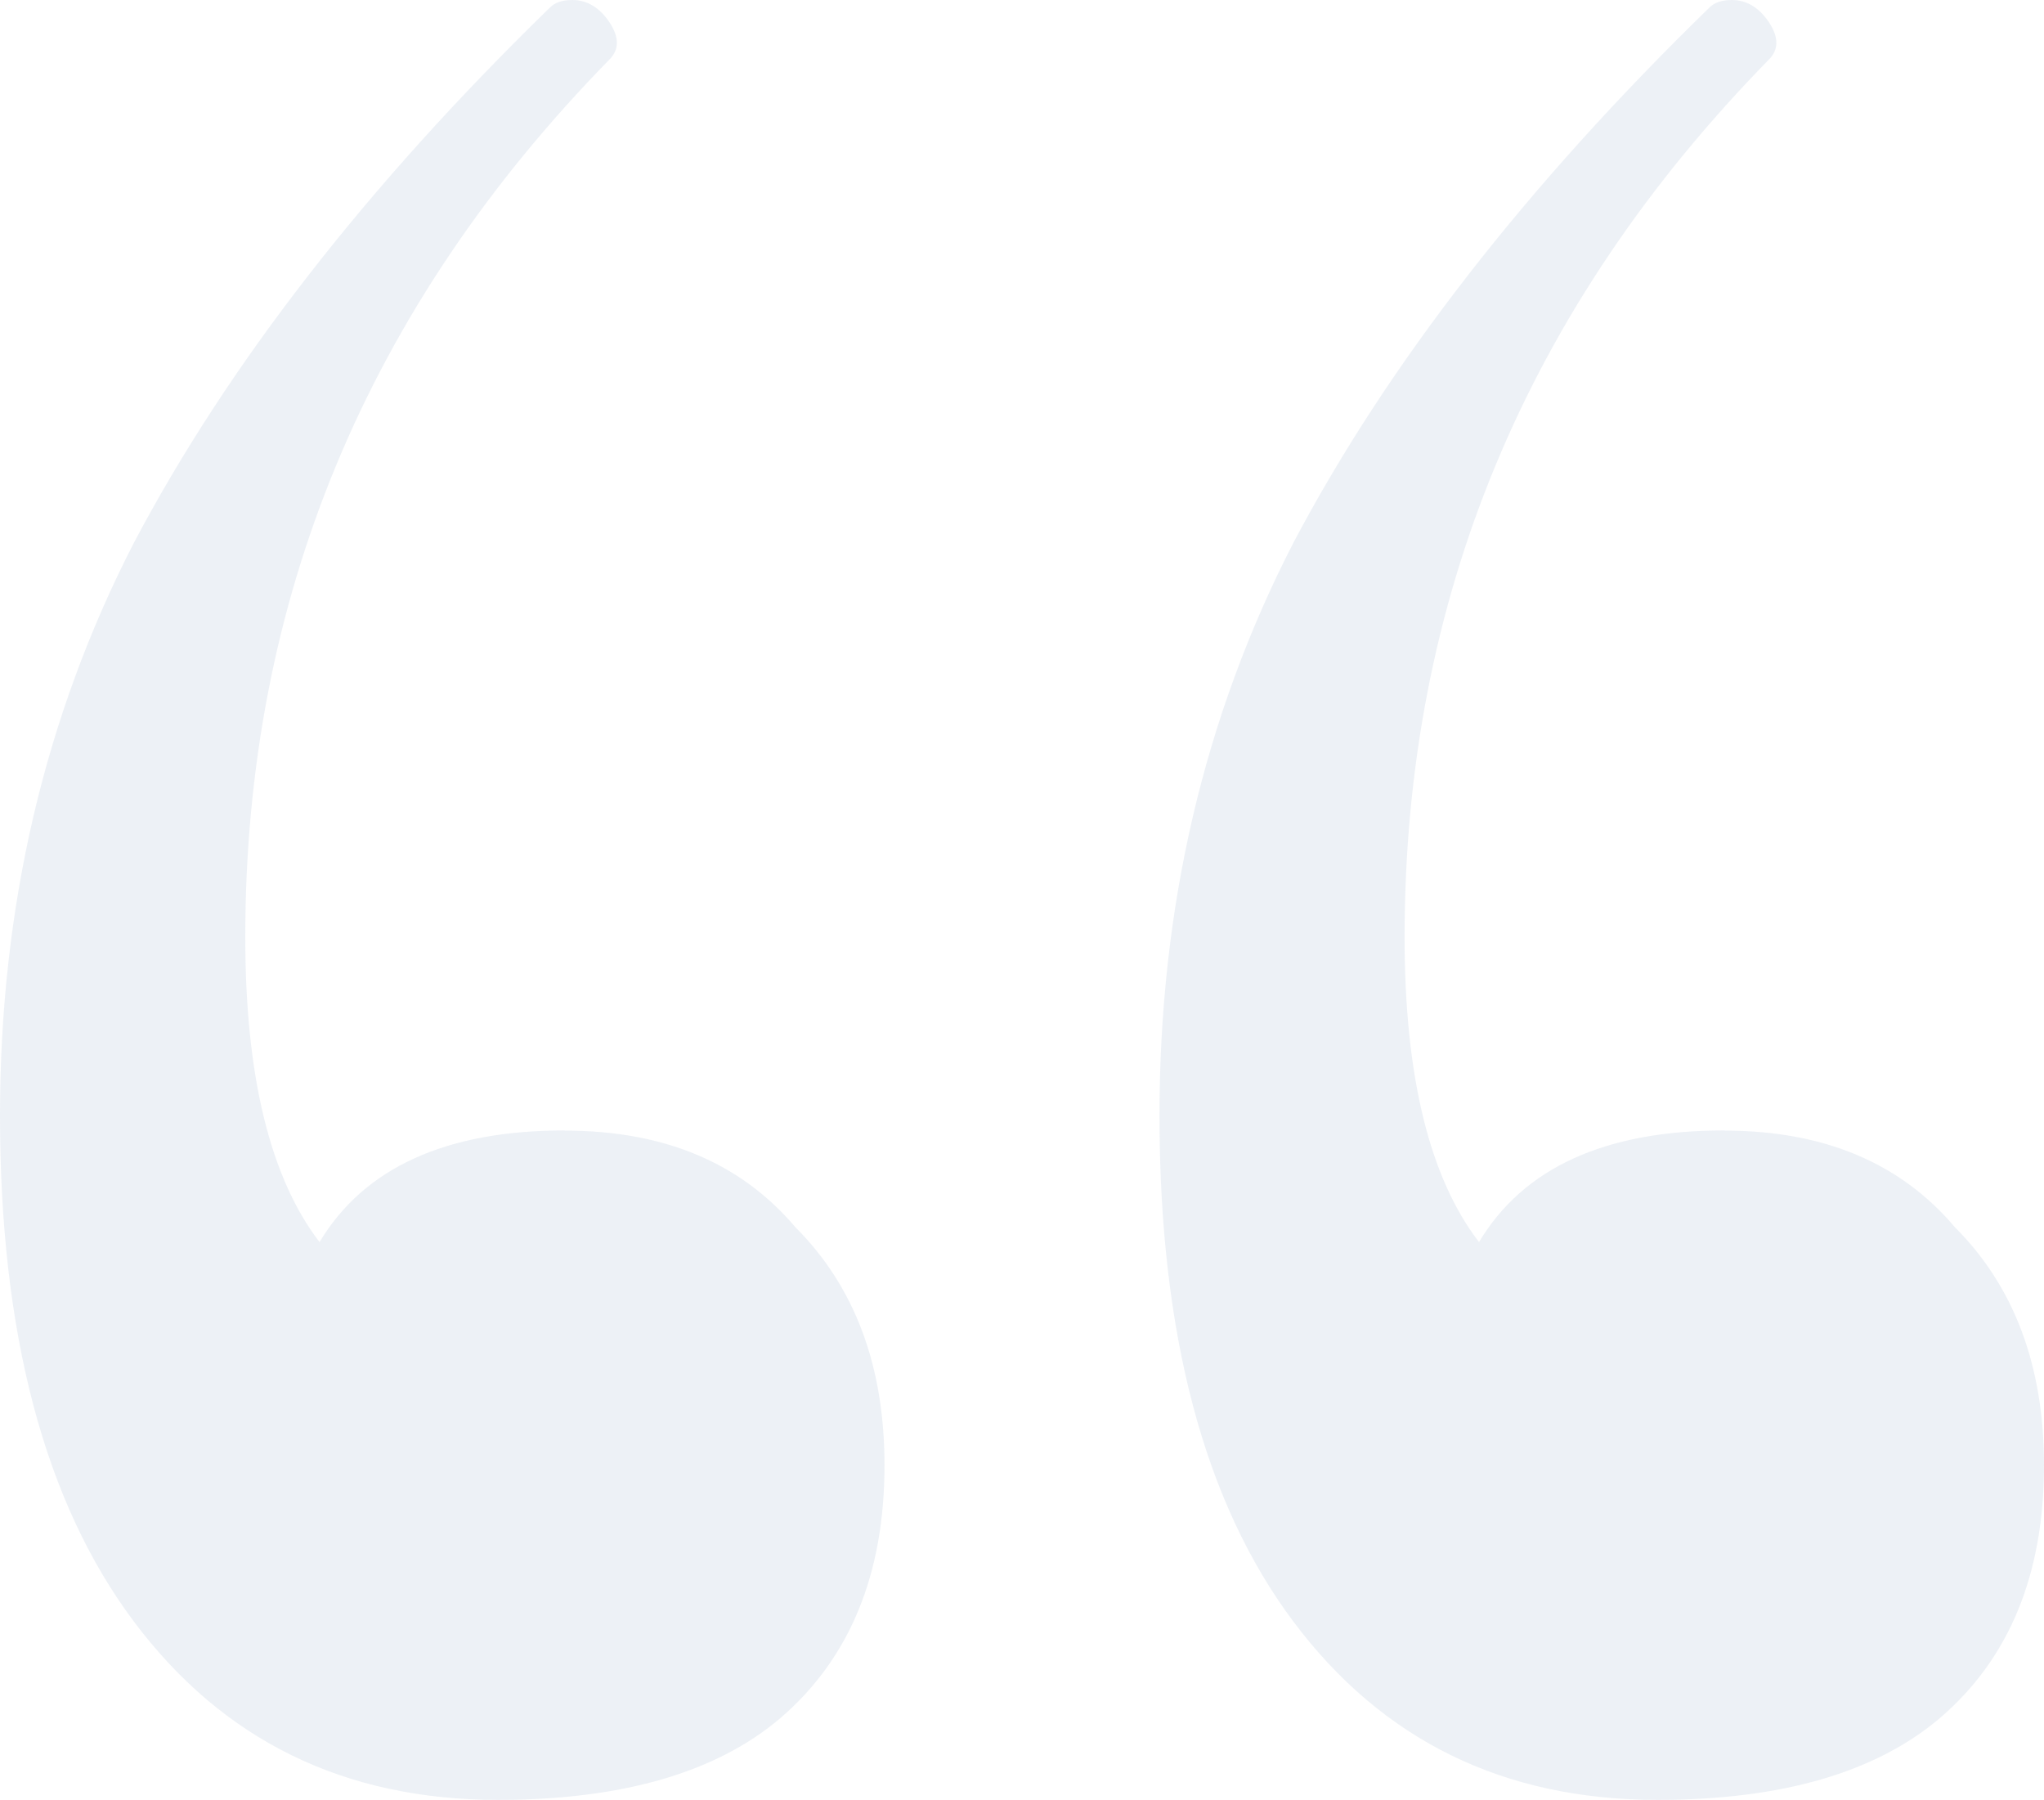<svg width="117" height="103" fill="none" xmlns="http://www.w3.org/2000/svg"><path opacity=".1" d="M32.33 64.7c5.68 0 10.07 1.84 13.2 5.53 3.4 3.4 5.1 7.94 5.1 13.62 0 6.24-1.99 11.06-5.96 14.47C41 101.44 35.6 103 28.51 103c-8.8 0-15.75-3.4-20.85-10.21C2.56 85.98 0 76.33 0 63.84 0 51.93 2.55 41 7.66 31.07 13.05 20.86 20.99 10.64 31.48.43c.29-.29.71-.43 1.28-.43.85 0 1.56.43 2.13 1.28.56.85.56 1.56 0 2.12-13.9 14.2-20.85 30.93-20.85 50.23 0 7.94 1.42 13.76 4.25 17.45 2.56-4.26 7.24-6.39 14.04-6.39zm66.38 0c5.67 0 10.07 1.84 13.19 5.53 3.4 3.4 5.1 7.94 5.1 13.62 0 6.24-1.98 11.06-5.96 14.47-3.68 3.12-9.07 4.68-16.16 4.68-8.8 0-15.75-3.4-20.85-10.21-5.1-6.81-7.66-16.46-7.66-28.95 0-11.91 2.55-22.84 7.66-32.77C79.42 20.86 87.36 10.64 97.85.43c.29-.29.71-.43 1.28-.43.85 0 1.56.43 2.13 1.28.56.85.56 1.56 0 2.12C87.36 17.6 80.4 34.33 80.4 53.63c0 7.94 1.42 13.76 4.26 17.45 2.55-4.26 7.23-6.39 14.04-6.39z" fill="#4770A0"/></svg>